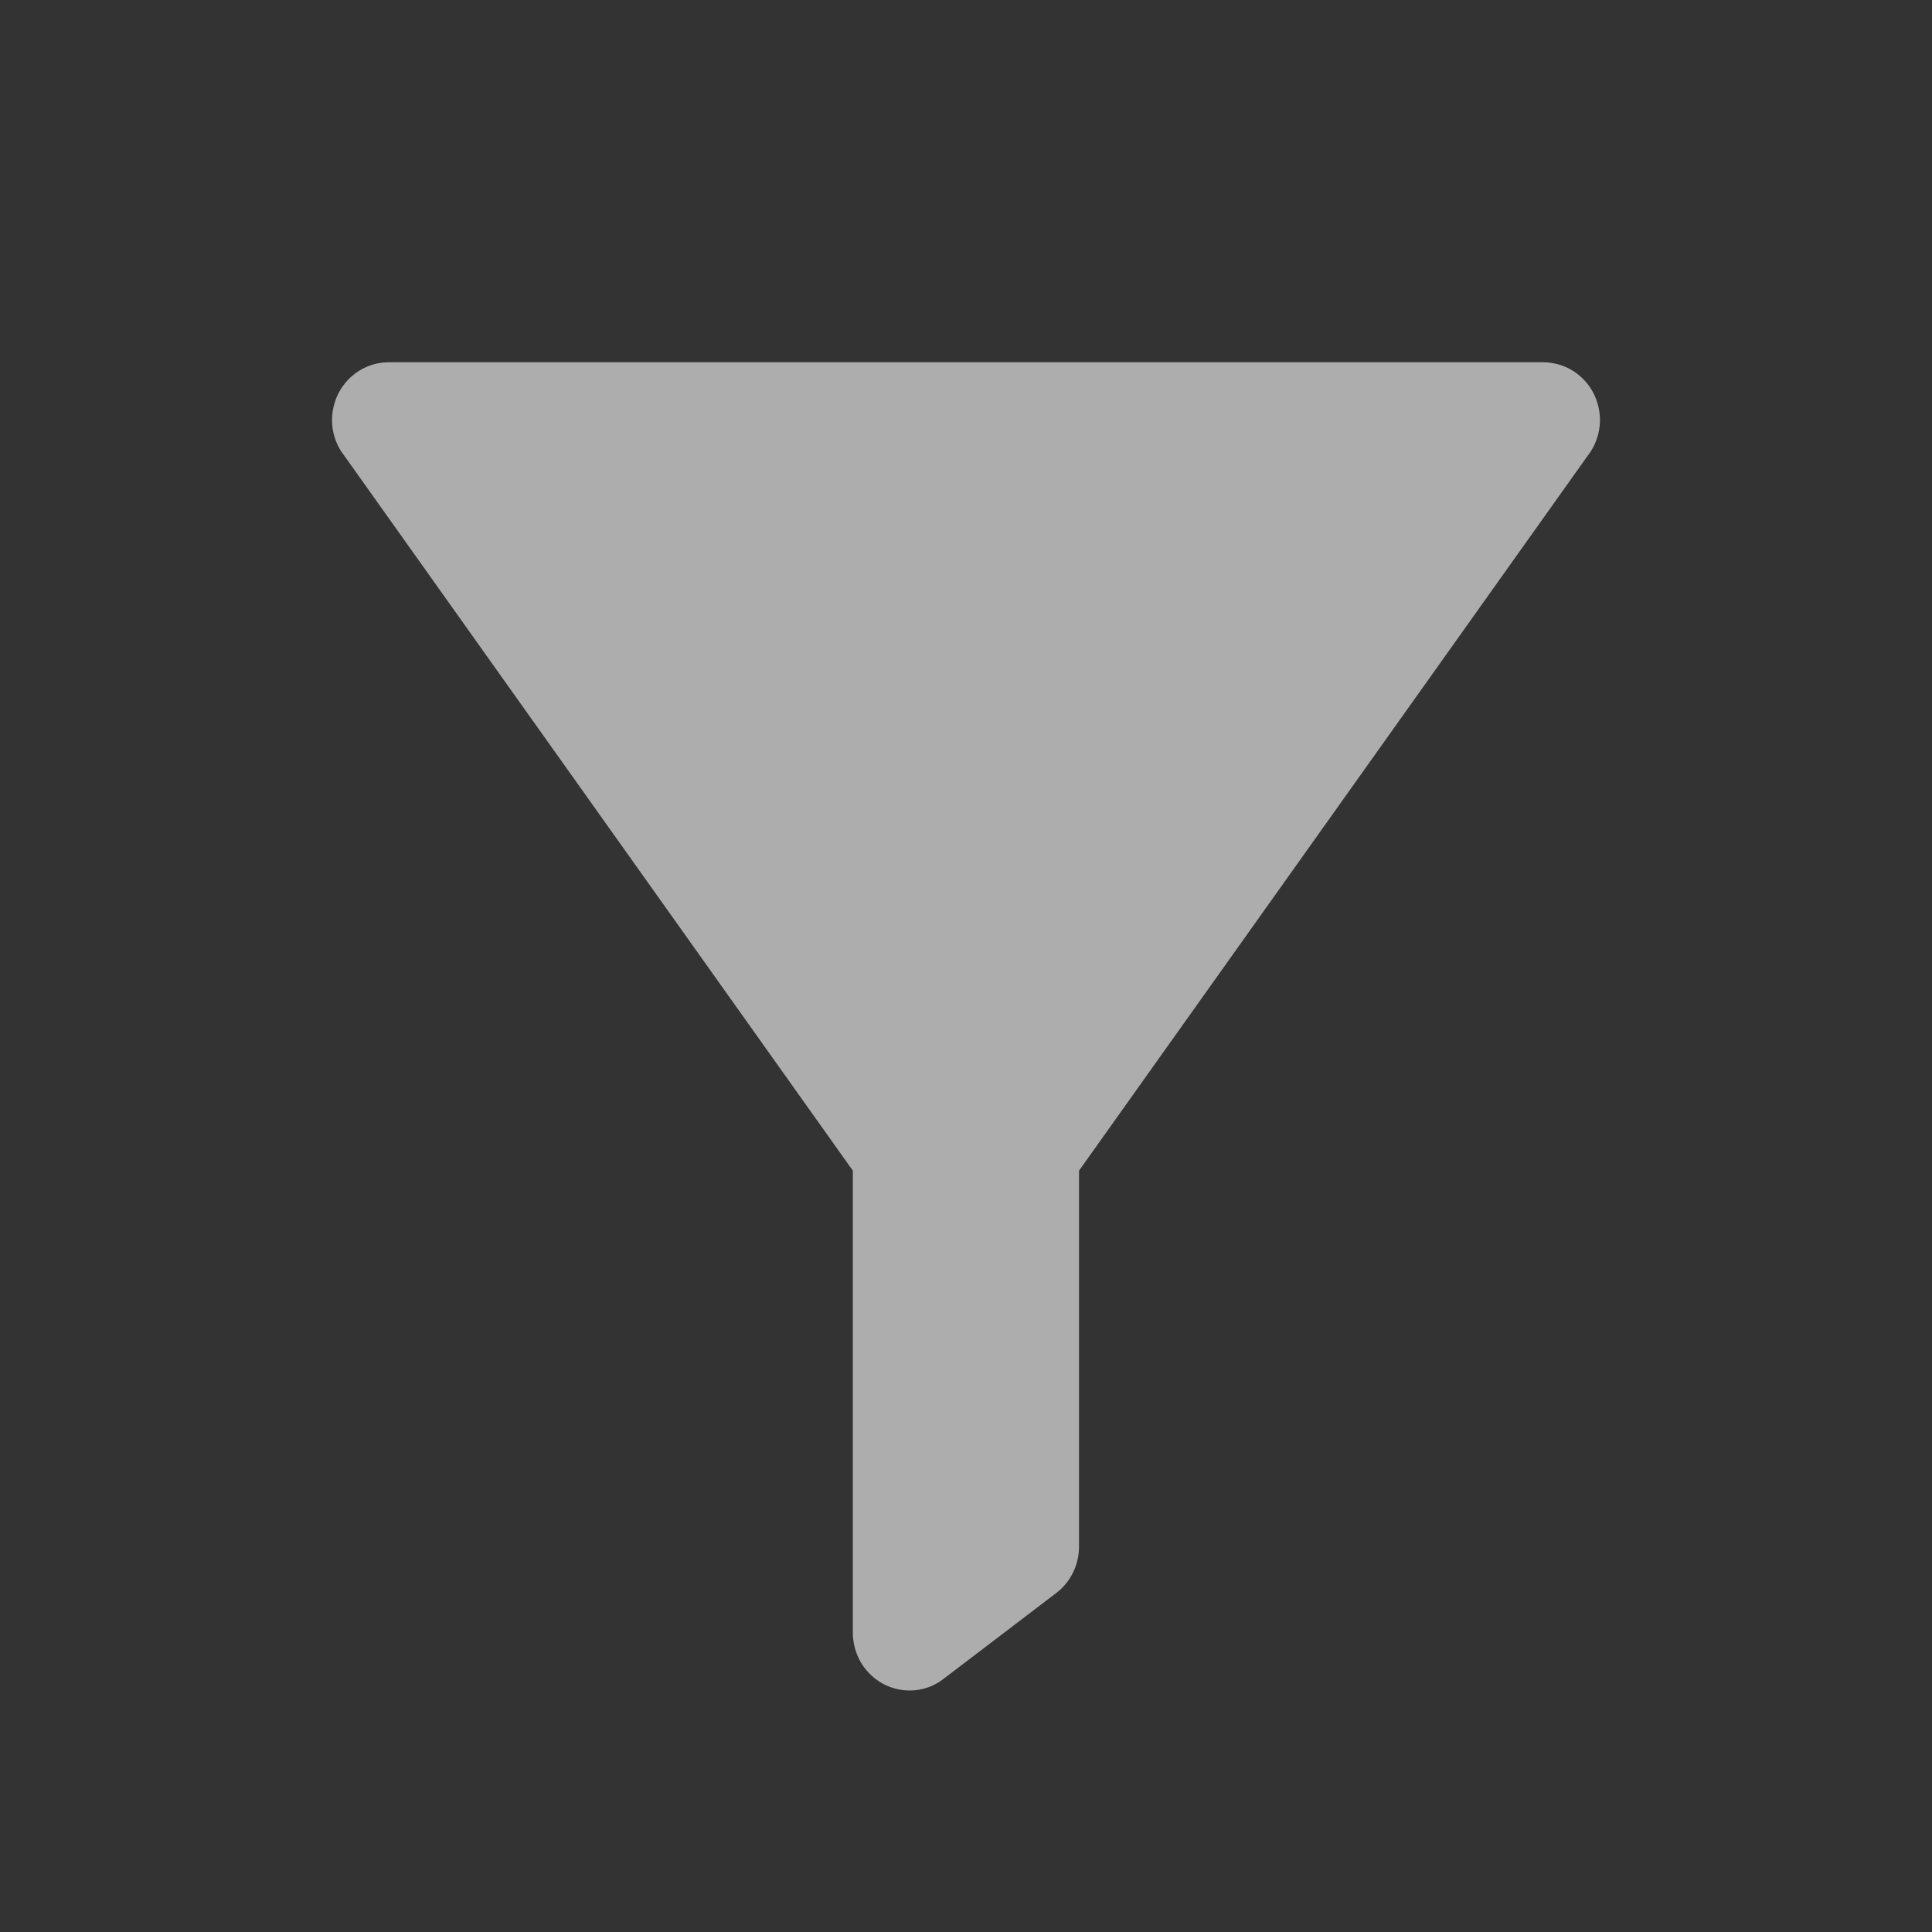 <svg width="16" height="16" viewBox="0 0 16 16" fill="none" xmlns="http://www.w3.org/2000/svg">
<rect x="0" y="0" width="16" height="16" fill="#333333" stroke="none"/>
<g id="filter_shape_16px" opacity="0.6">
<path id="Union" d="M3.22 3H12.787C12.871 3.002 12.954 3.026 13.025 3.07C13.097 3.115 13.155 3.178 13.195 3.253C13.234 3.328 13.253 3.413 13.25 3.498C13.246 3.583 13.22 3.666 13.175 3.737L8.936 9.695V12.806C8.936 12.88 8.92 12.953 8.888 13.02C8.856 13.086 8.81 13.144 8.752 13.189L7.811 13.906C7.732 13.967 7.635 14 7.535 14C7.473 14 7.412 13.988 7.354 13.964C7.297 13.94 7.245 13.905 7.201 13.86C7.157 13.816 7.122 13.763 7.099 13.705C7.075 13.646 7.063 13.584 7.063 13.521V9.695L2.825 3.737C2.779 3.665 2.753 3.582 2.75 3.496C2.747 3.41 2.767 3.325 2.807 3.249C2.848 3.174 2.907 3.111 2.98 3.067C3.053 3.023 3.135 3 3.22 3Z" fill="white"/>
</g>
</svg>
